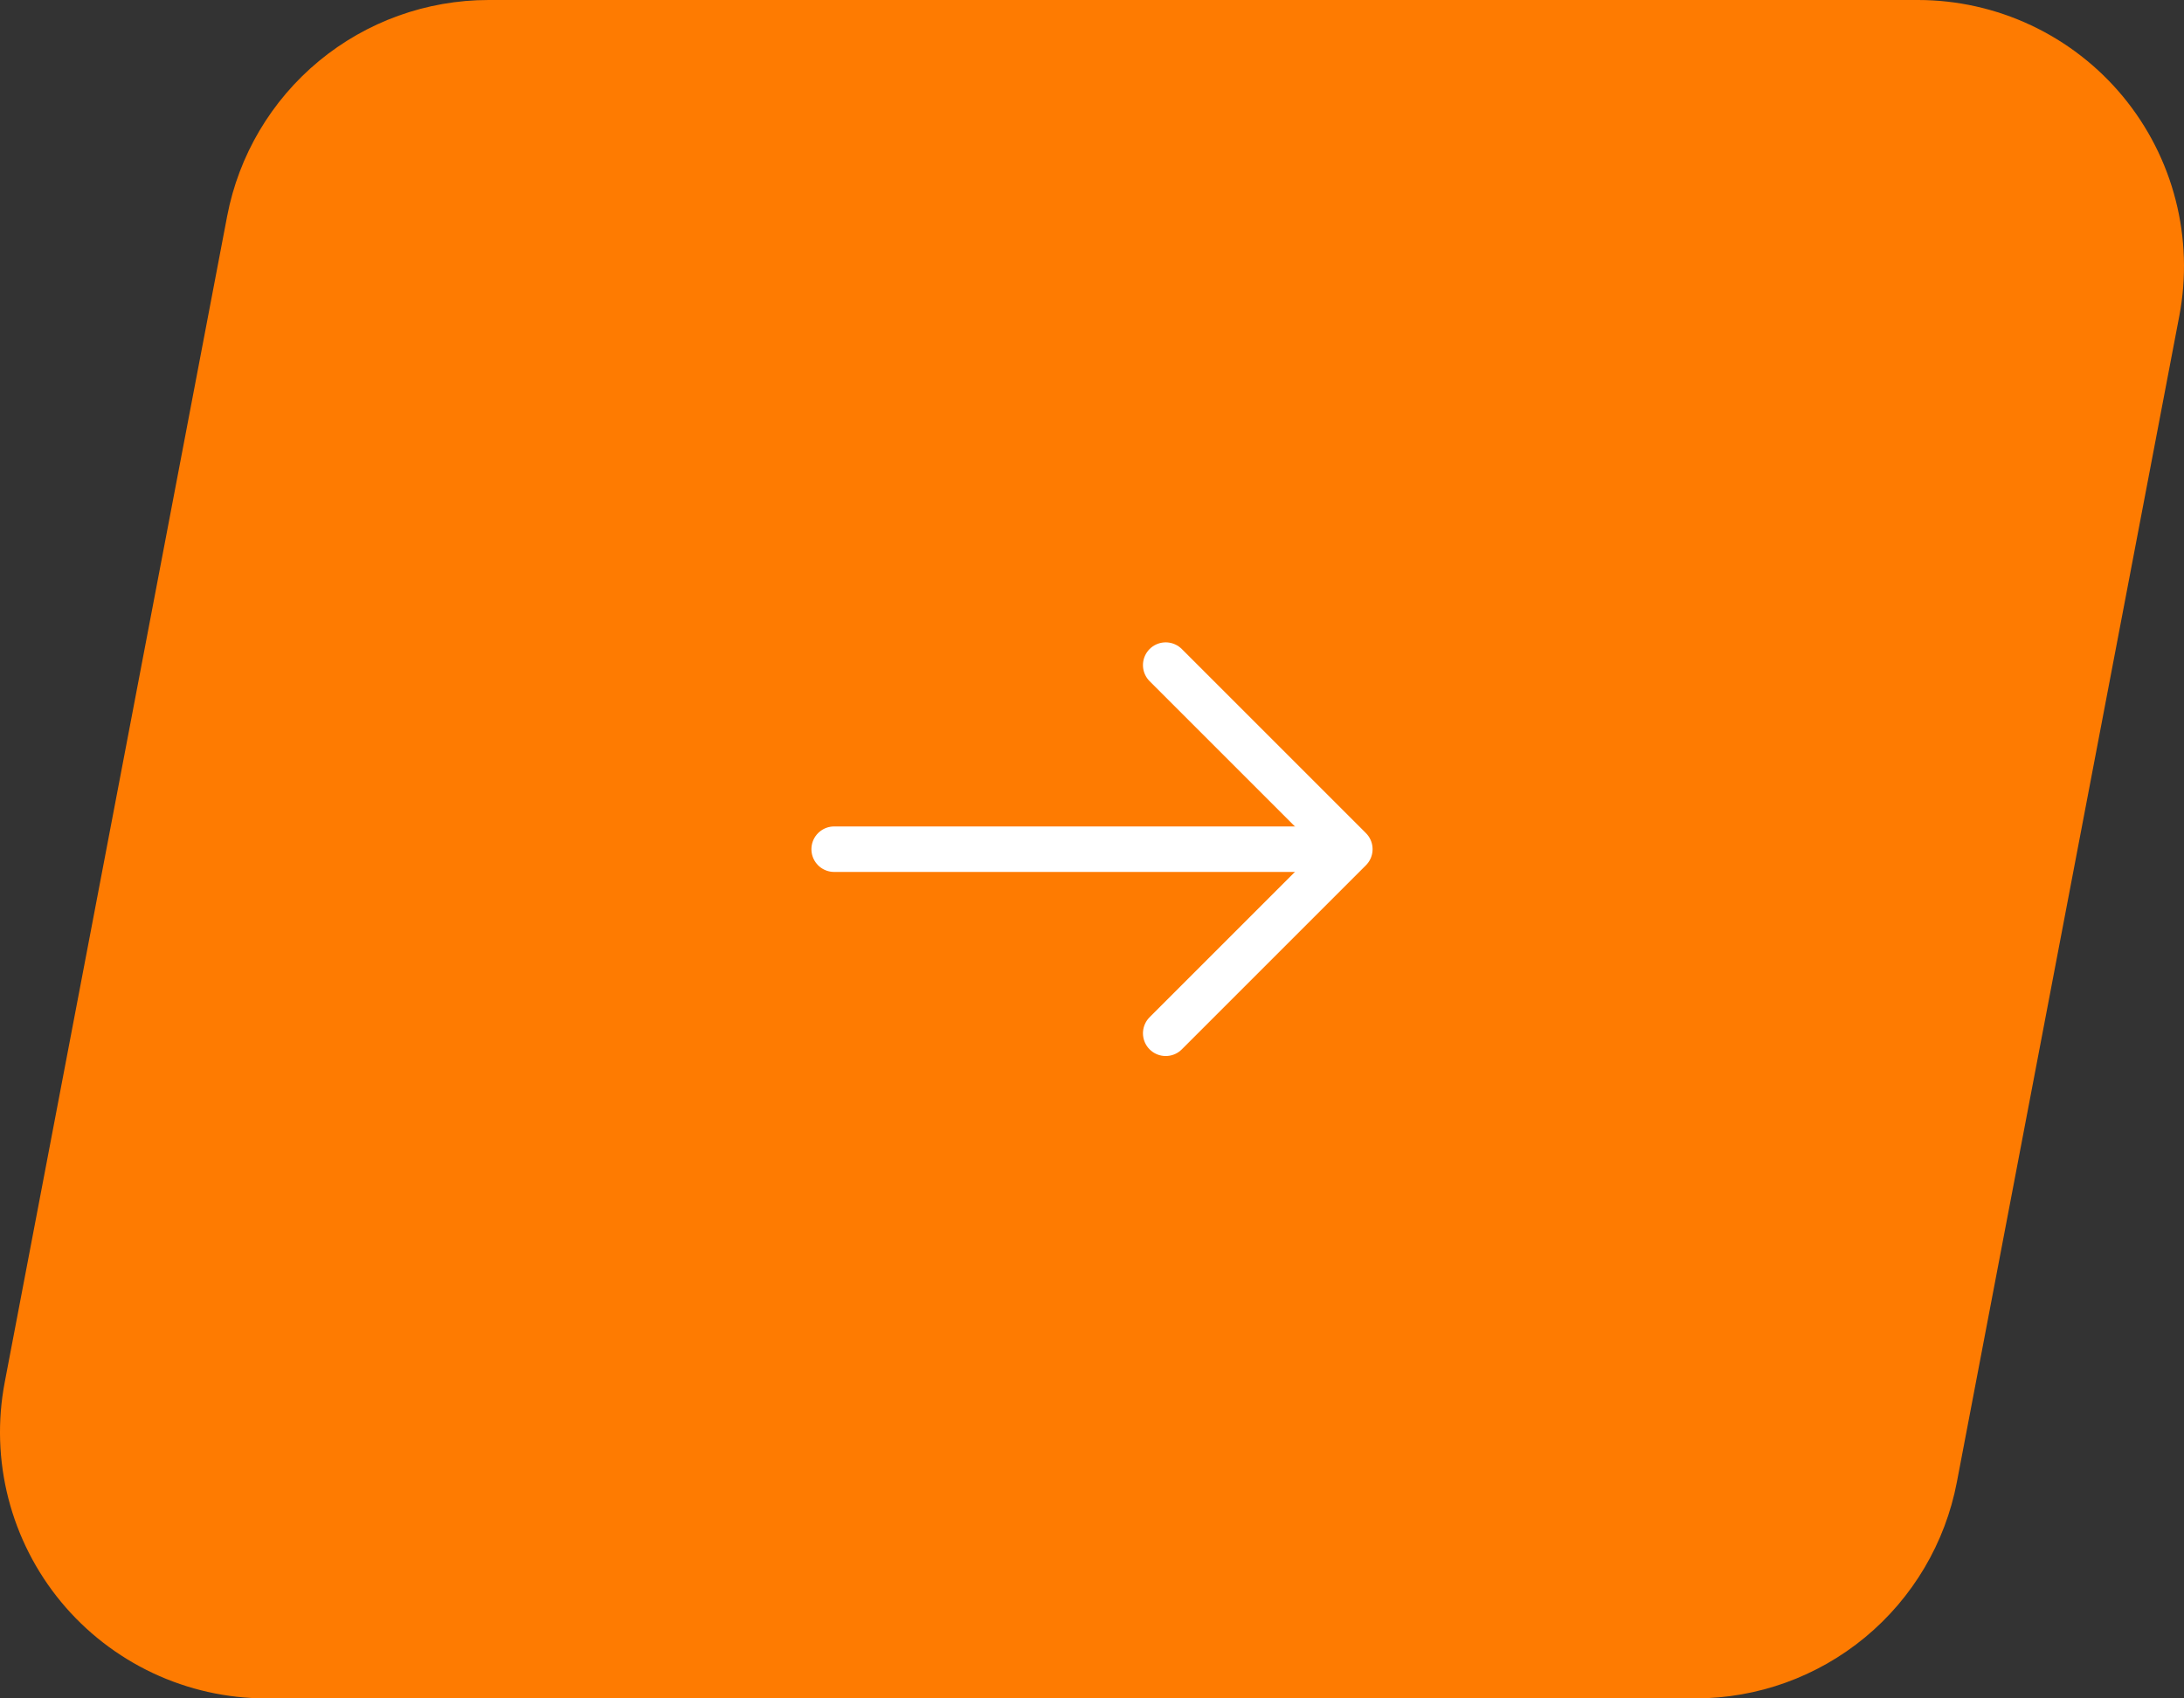 <svg width="72" height="56" viewBox="0 0 72 56" fill="none" xmlns="http://www.w3.org/2000/svg">
    <rect x="0" y="0" width="72" height="56" fill="#333333" stroke="none"/>
    <path d="M71.845 10.418L64.512 48.869C64.129 50.874 63.06 52.684 61.487 53.986C59.914 55.288 57.936 56 55.895 56H8.772C7.481 56 6.205 55.714 5.037 55.164C3.869 54.614 2.836 53.813 2.013 52.818C1.19 51.822 0.597 50.658 0.276 49.407C-0.045 48.156 -0.087 46.85 0.155 45.581L7.488 7.13C7.871 5.124 8.941 3.315 10.514 2.013C12.087 0.712 14.065 -3.9935e-05 16.106 1.67994e-09H63.228C64.519 0 65.795 0.286 66.963 0.836C68.131 1.386 69.164 2.187 69.987 3.182C70.81 4.177 71.403 5.342 71.724 6.593C72.045 7.844 72.087 9.15 71.845 10.419" fill="#FE7B01"/>
    <path d="M38.43 21.93L44.5 28L38.43 34.07" stroke="white" stroke-width="1.5" stroke-miterlimit="10" stroke-linecap="round" stroke-linejoin="round"/>
    <path d="M27.5 28H44.33" stroke="white" stroke-width="1.5" stroke-miterlimit="10" stroke-linecap="round" stroke-linejoin="round"/>
</svg>
